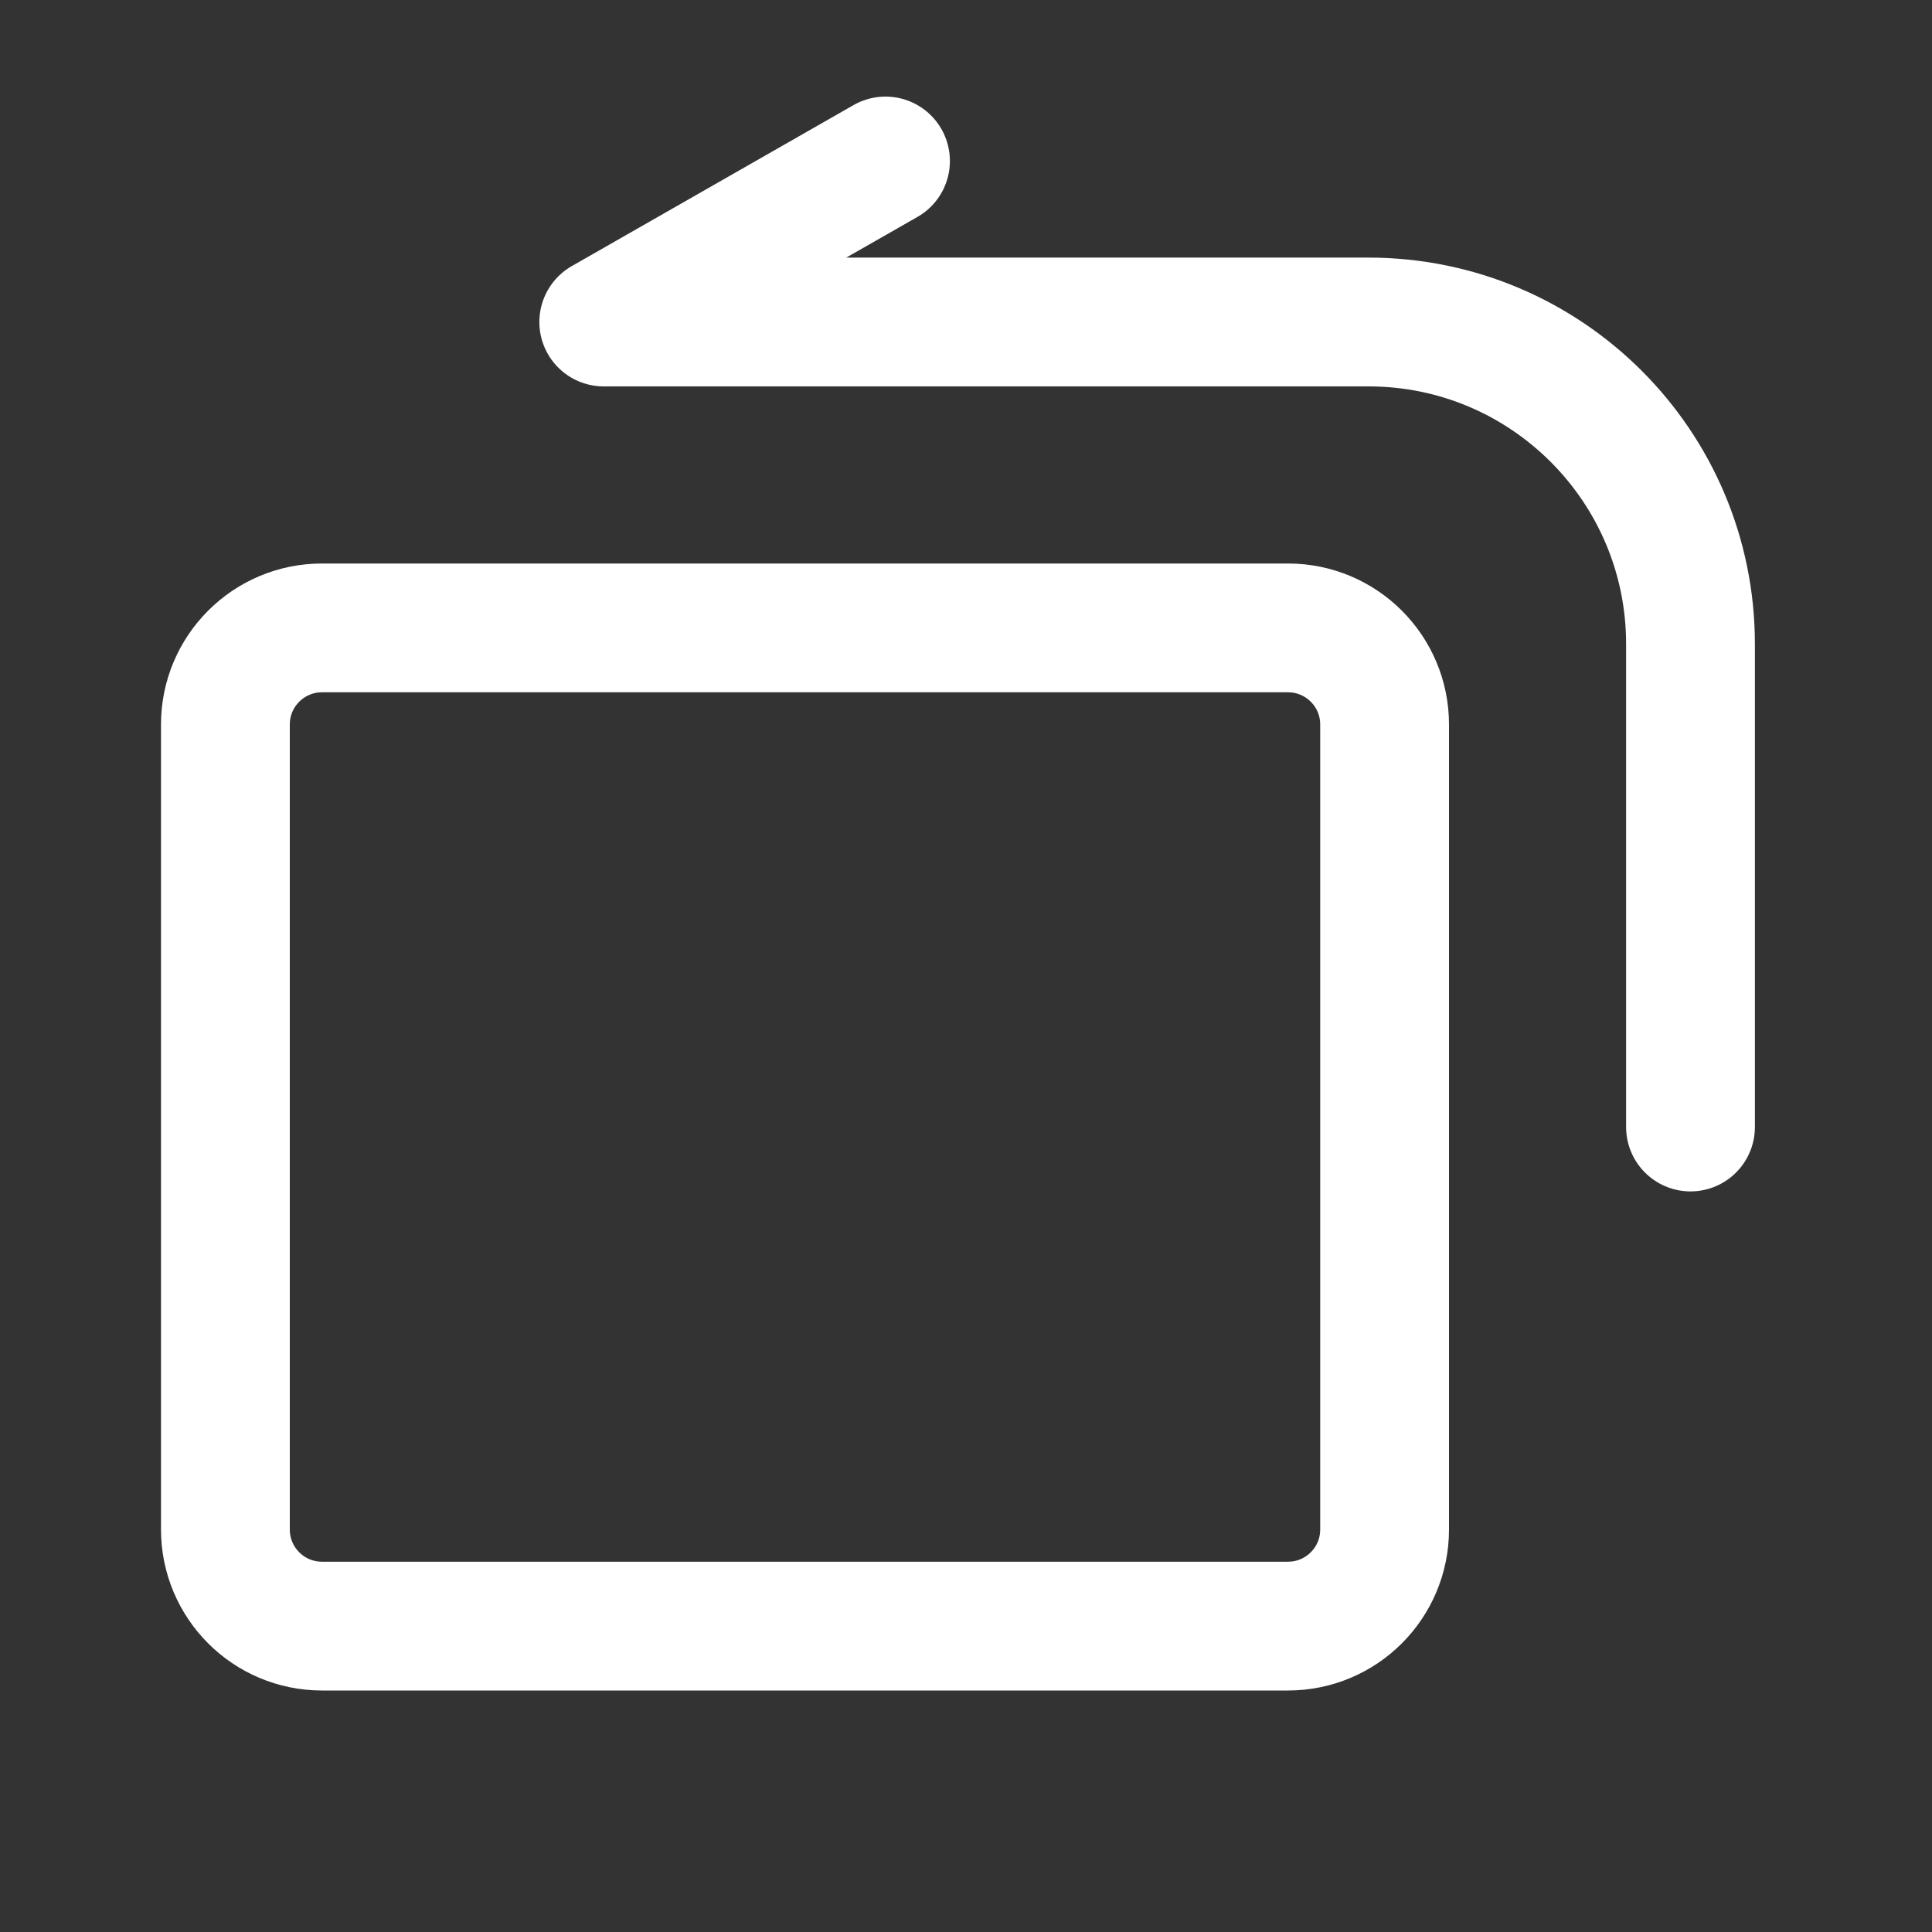 <svg width="24" height="24" viewBox="0 0 24 24" fill="none" xmlns="http://www.w3.org/2000/svg">
<rect x="0" y="0" width="24" height="24" fill="#333333" stroke="none"/>
<g id="ic_public_rotate">
<path id="Vector 1" d="M21 14V8C21 5.791 19.209 4 17 4H7.5L11 2" stroke="white" stroke-width="1.6" stroke-linecap="round" stroke-linejoin="round"/>
<path id="Rectangle 19" d="M4 7.8H16C16.663 7.8 17.2 8.337 17.2 9V19C17.2 19.663 16.663 20.2 16 20.2H4C3.337 20.2 2.8 19.663 2.8 19V9C2.8 8.337 3.337 7.8 4 7.8Z" stroke="white" stroke-width="1.6"/>
</g>
</svg>
